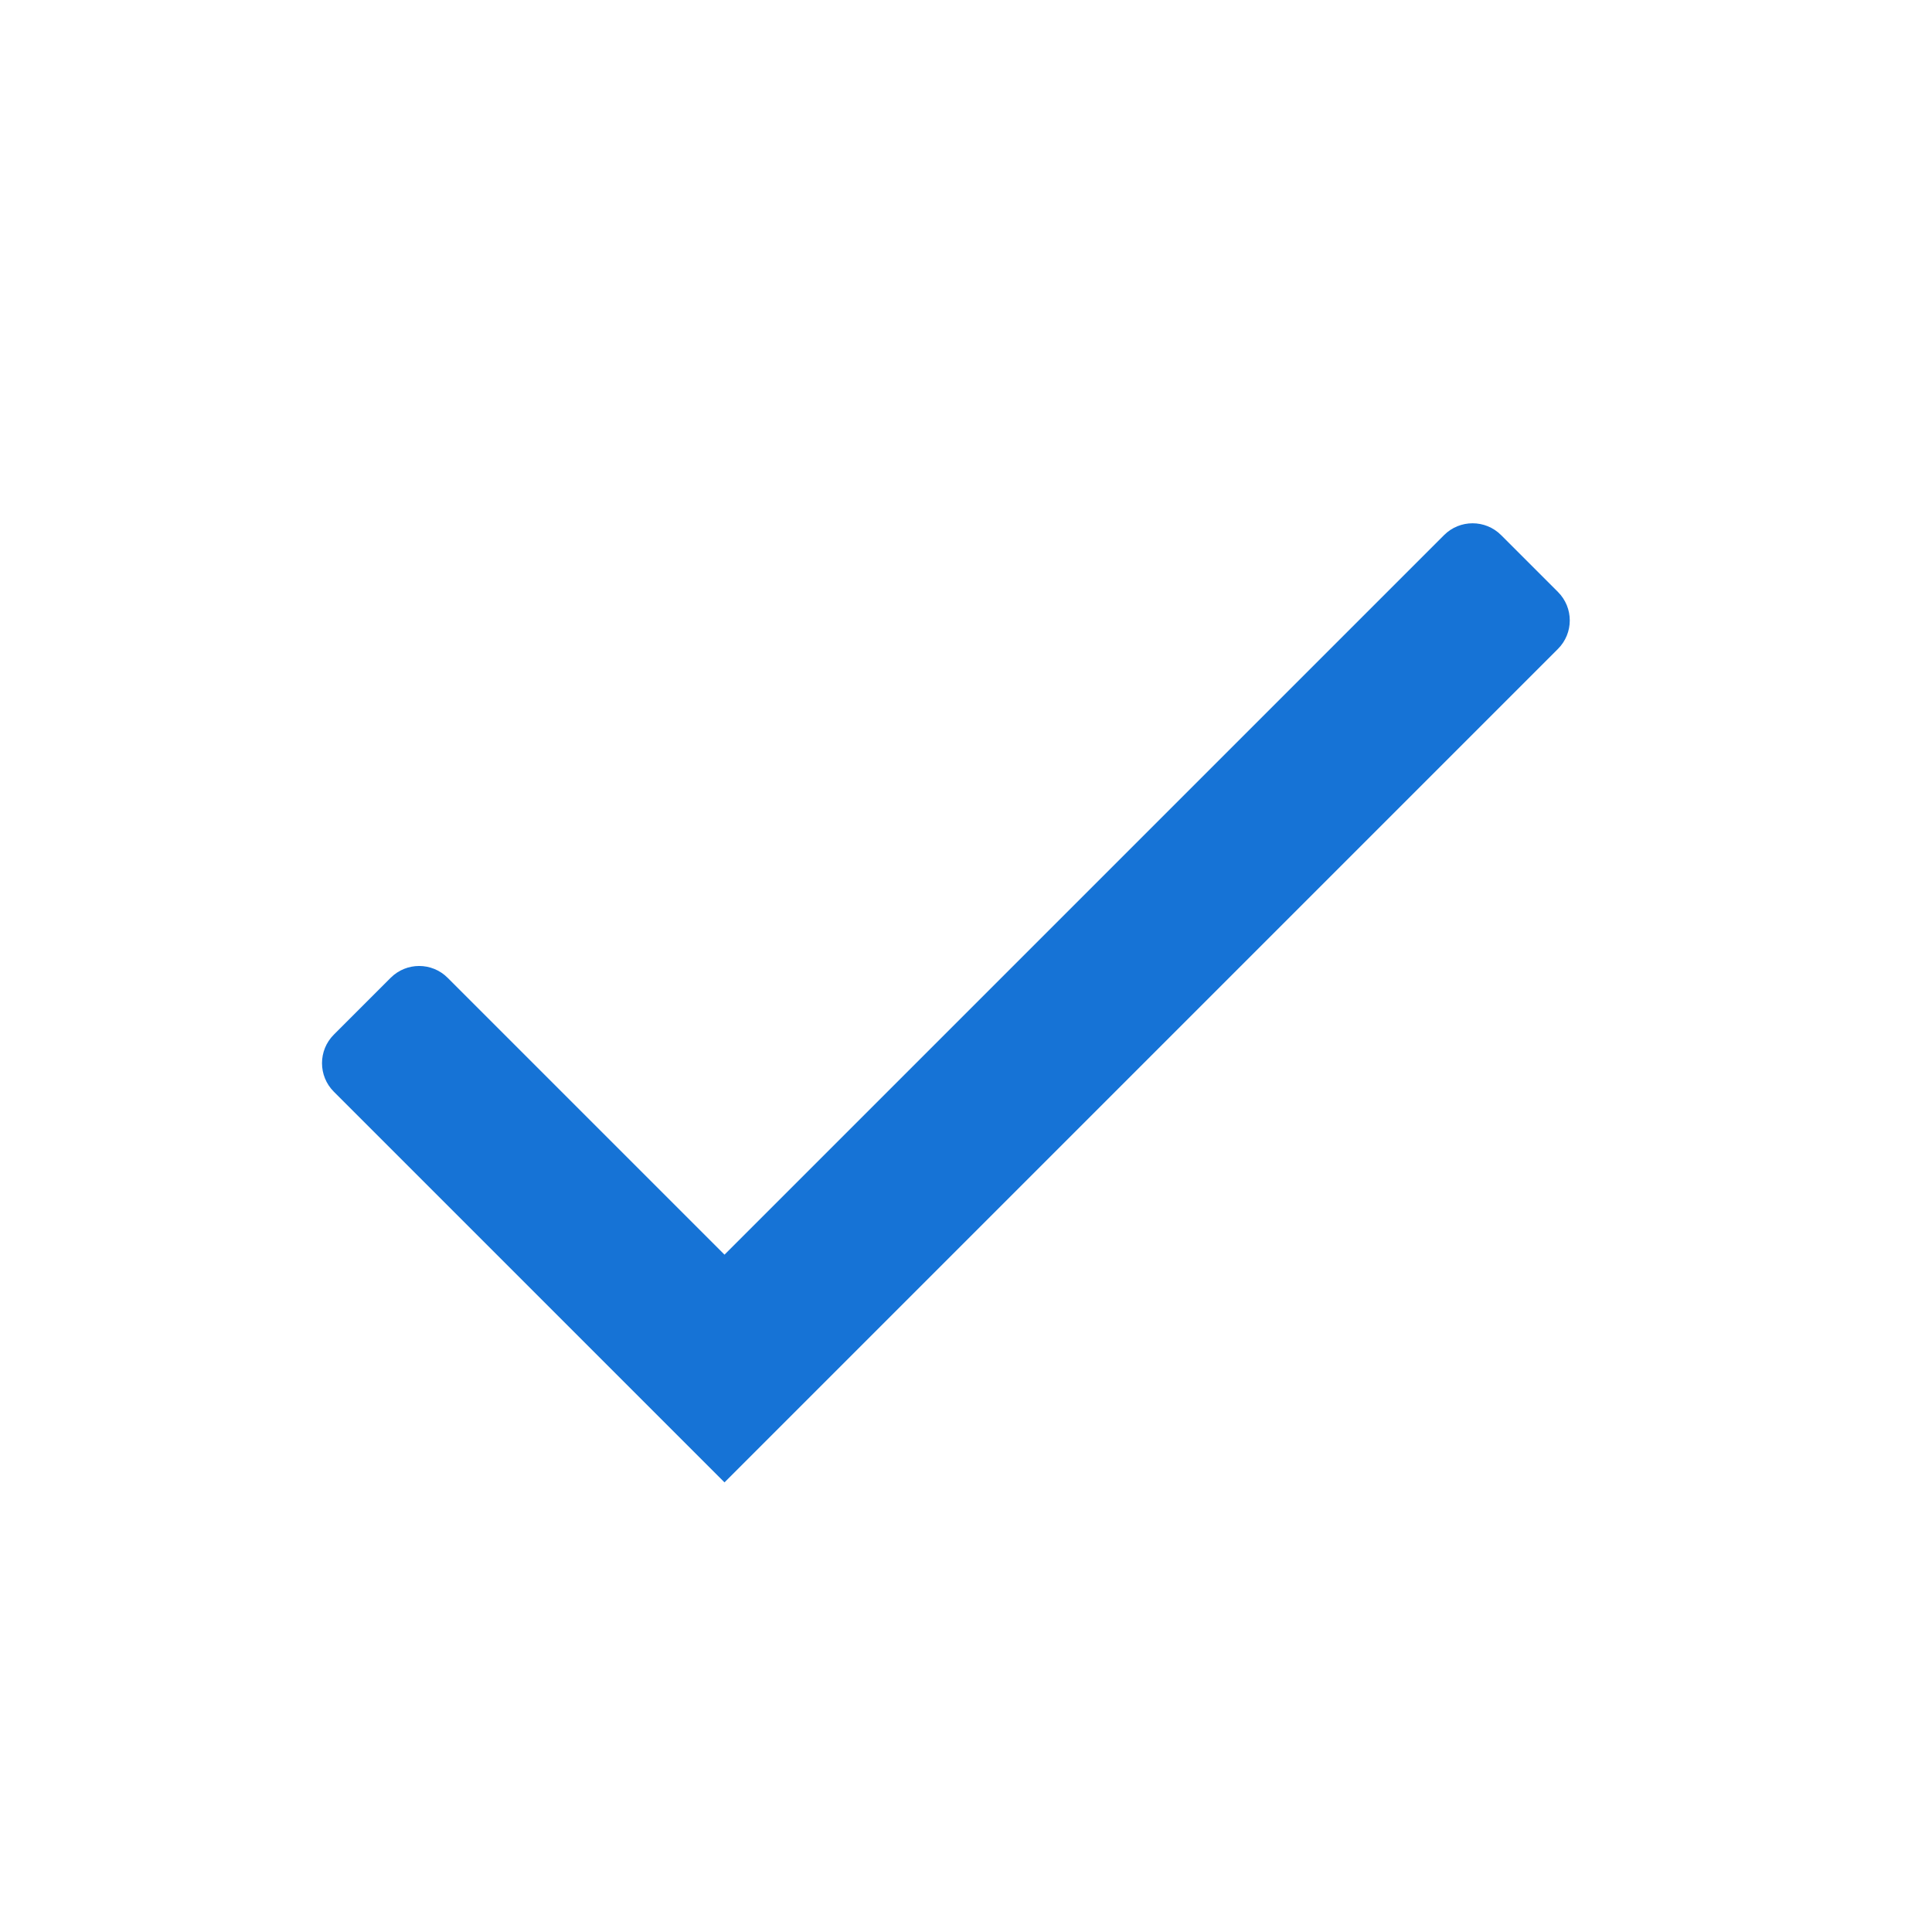 <svg width="22" height="22" viewBox="0 0 22 22" fill="none" xmlns="http://www.w3.org/2000/svg">
<path fill-rule="evenodd" clip-rule="evenodd" d="M17.741 6.741C17.92 6.92 17.92 7.21 17.741 7.389L8.25 16.88L3.801 12.431C3.622 12.252 3.622 11.961 3.801 11.782L4.449 11.134C4.628 10.955 4.918 10.955 5.097 11.134L8.25 14.287L16.444 6.093C16.623 5.914 16.914 5.914 17.093 6.093L17.741 6.741Z" fill="#1673D6"/>
</svg>
